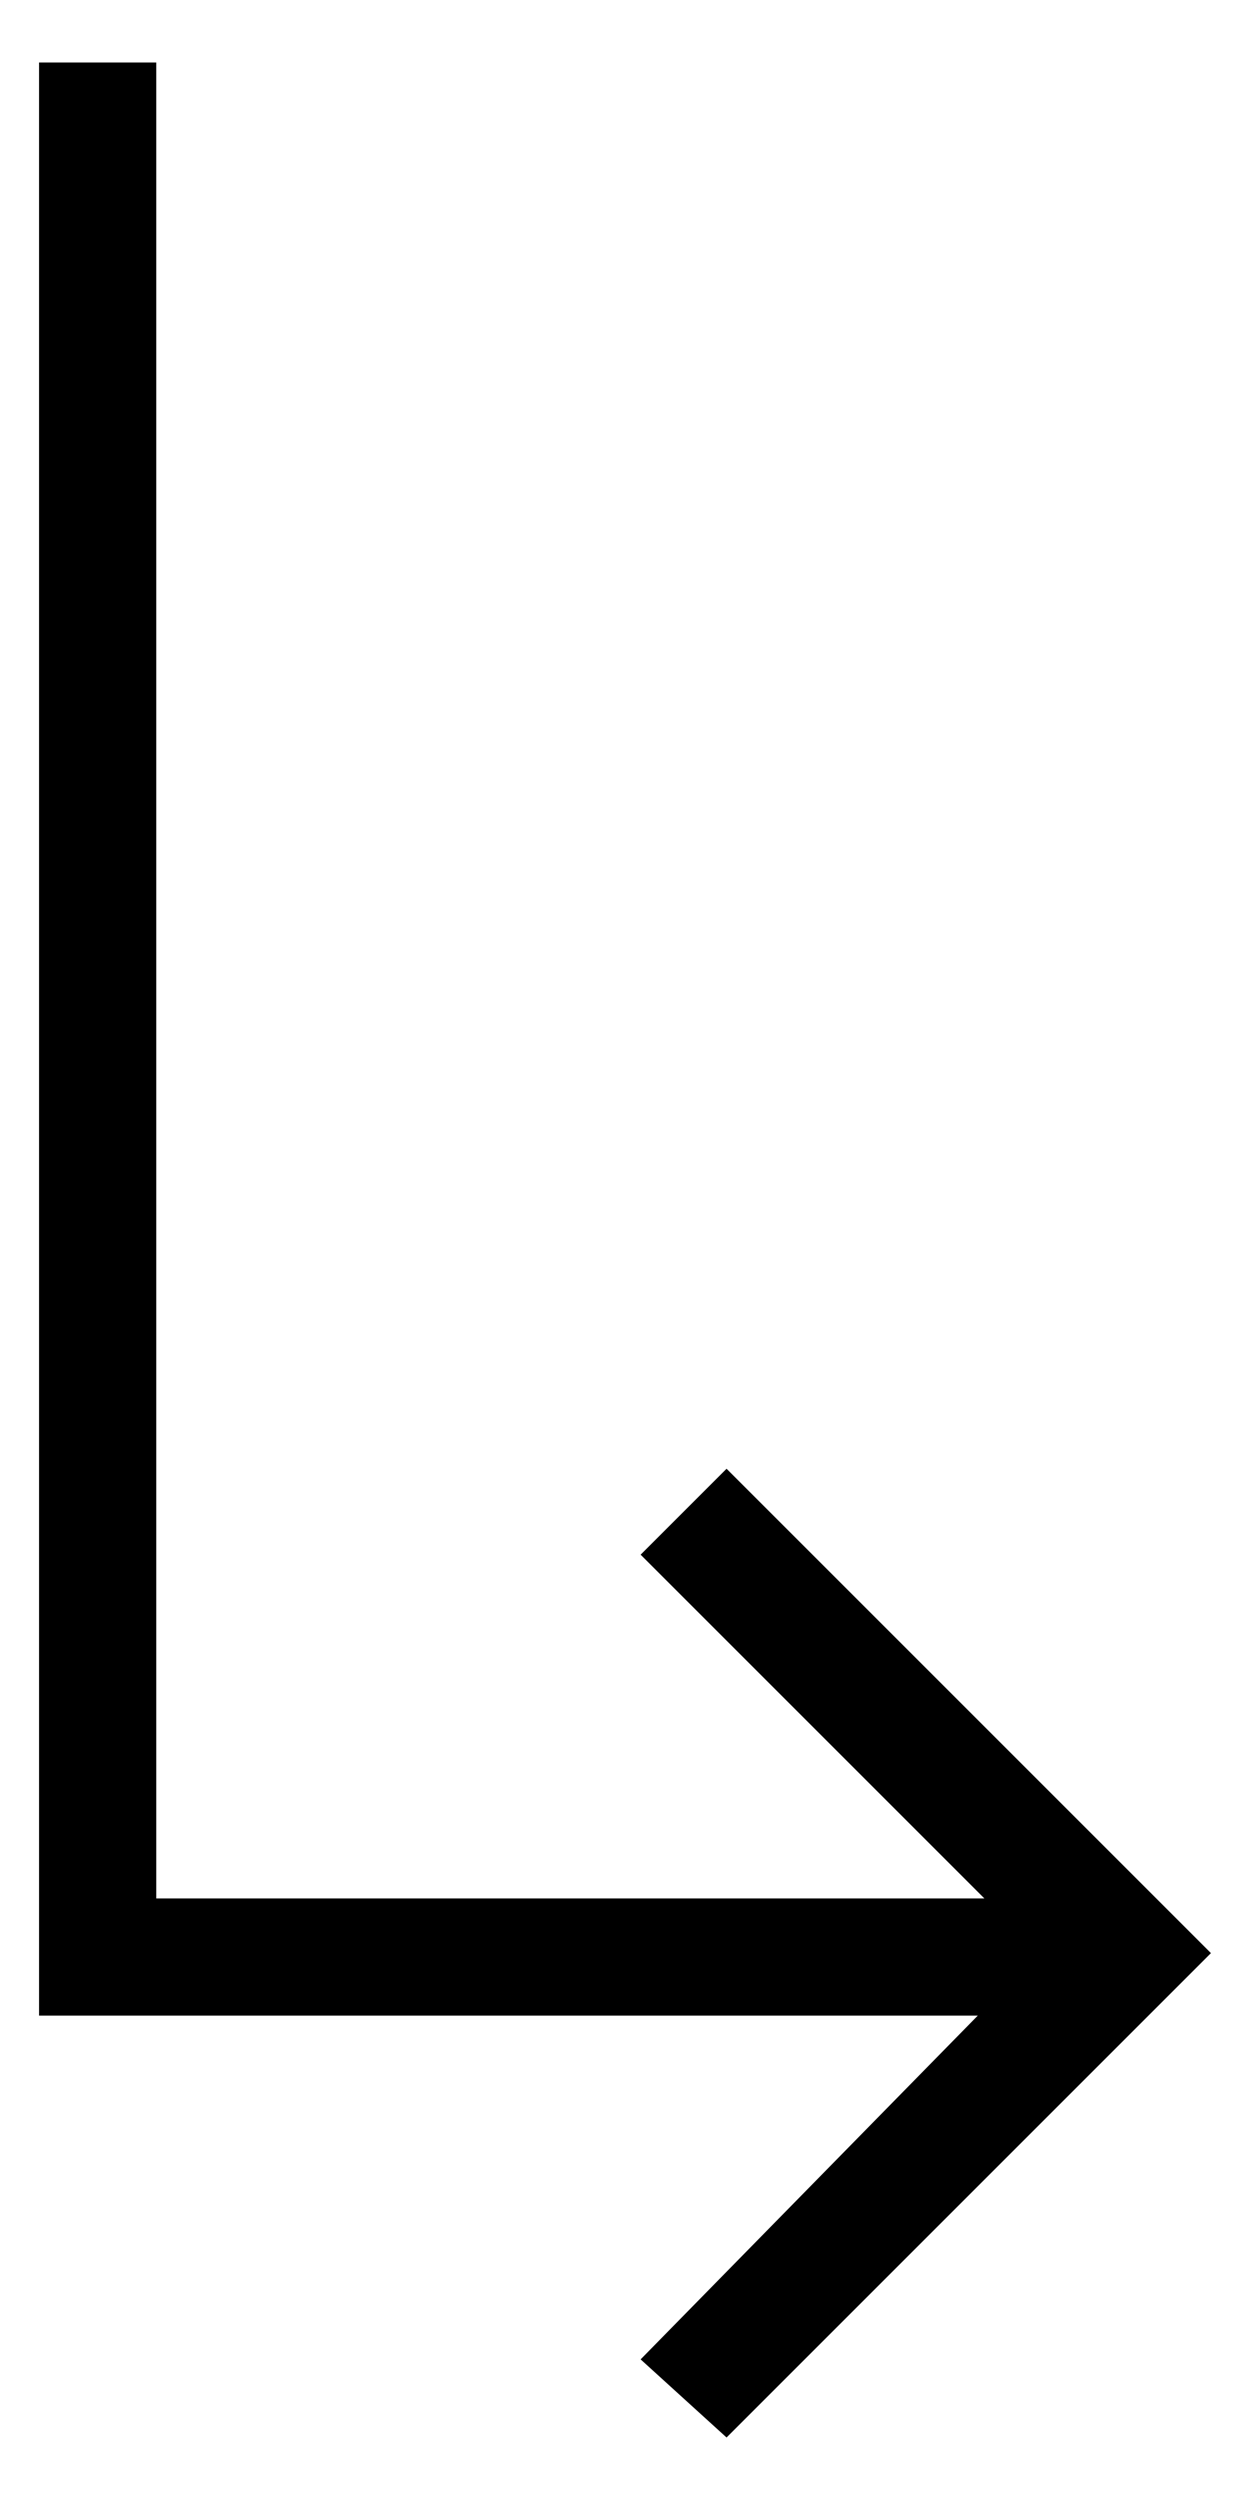 <svg width="16" height="32" viewBox="0 0 16 32" fill="none" xmlns="http://www.w3.org/2000/svg">
<path d="M14.4 25.8H0.5V0.8H2V24.3H14.4V25.8Z" fill="black"/>
<path d="M9.3 31.2L8.2 30.2L13.3 25L8.2 19.9L9.3 18.8L15.5 25L9.3 31.2Z" fill="black"/>
</svg>

